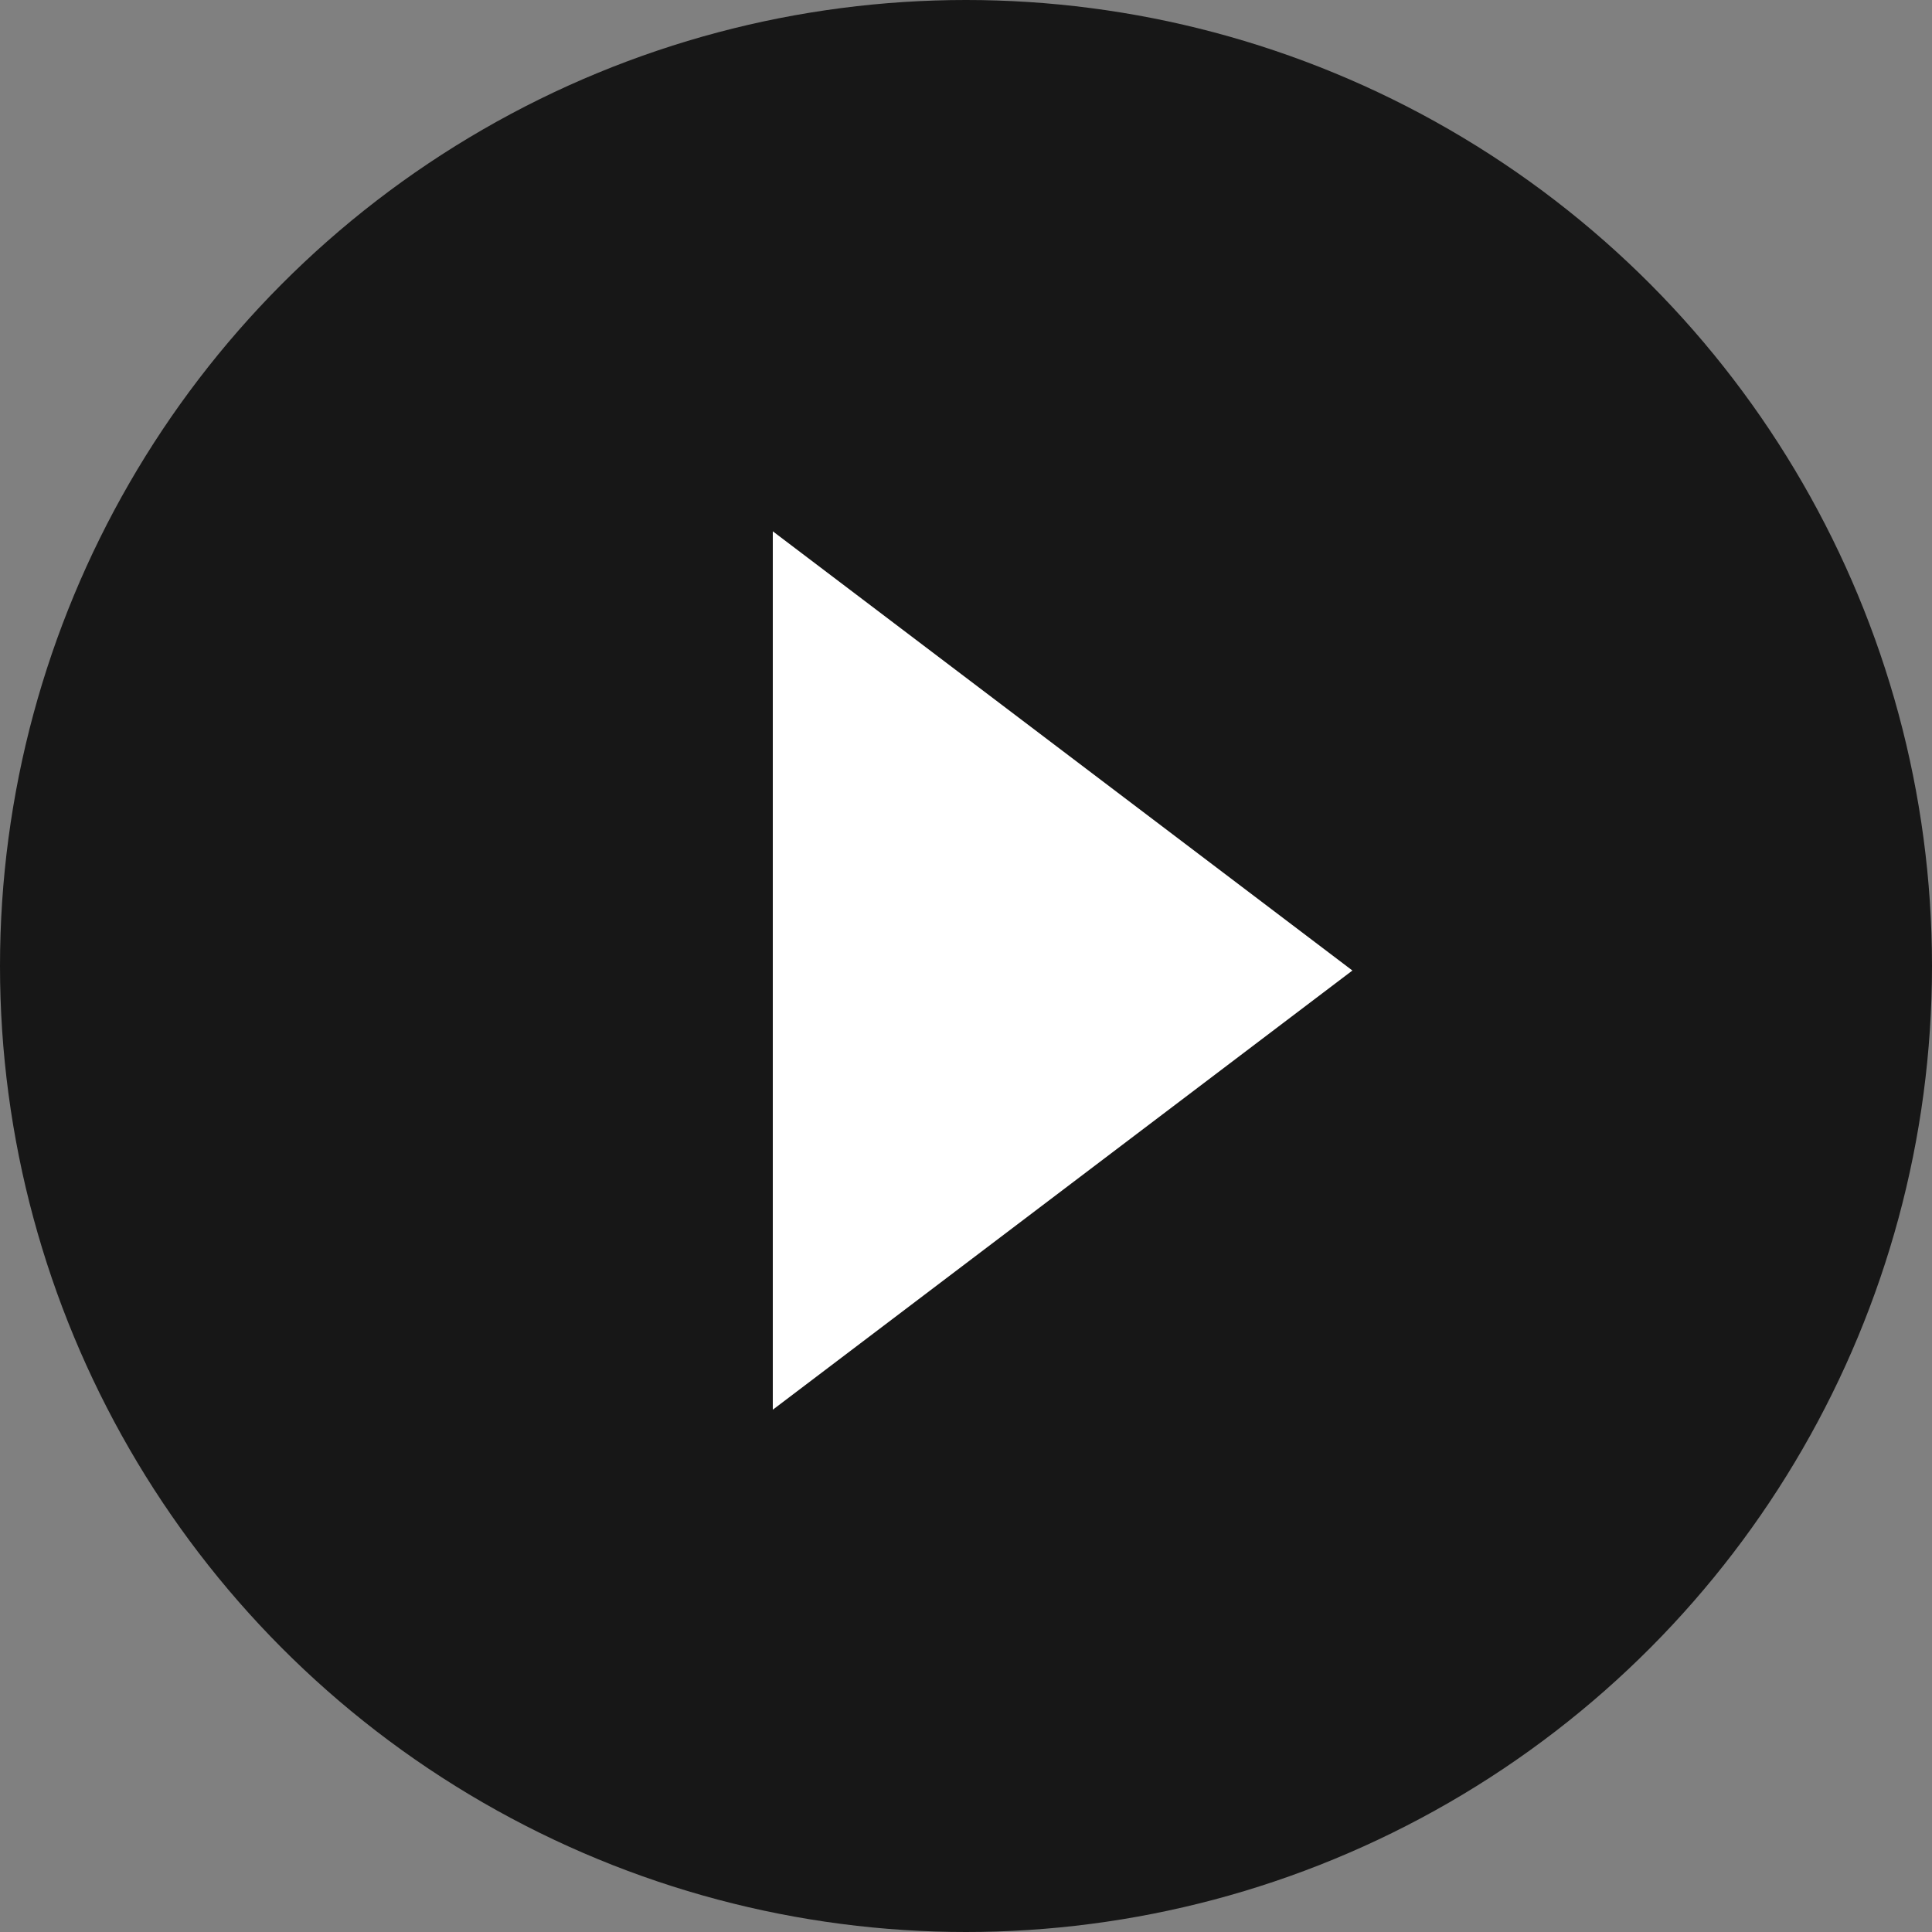 <svg width="80" height="80" viewBox="0 0 80 80" fill="none" xmlns="http://www.w3.org/2000/svg">
<rect x="0" y="0" width="80" height="80" fill="#808080" stroke="none"/>
<circle cx="40" cy="40" r="40" fill="#171717"/>
<path d="M56 40.187L32 58.373L32 22L56 40.187Z" fill="white"/>
</svg>

